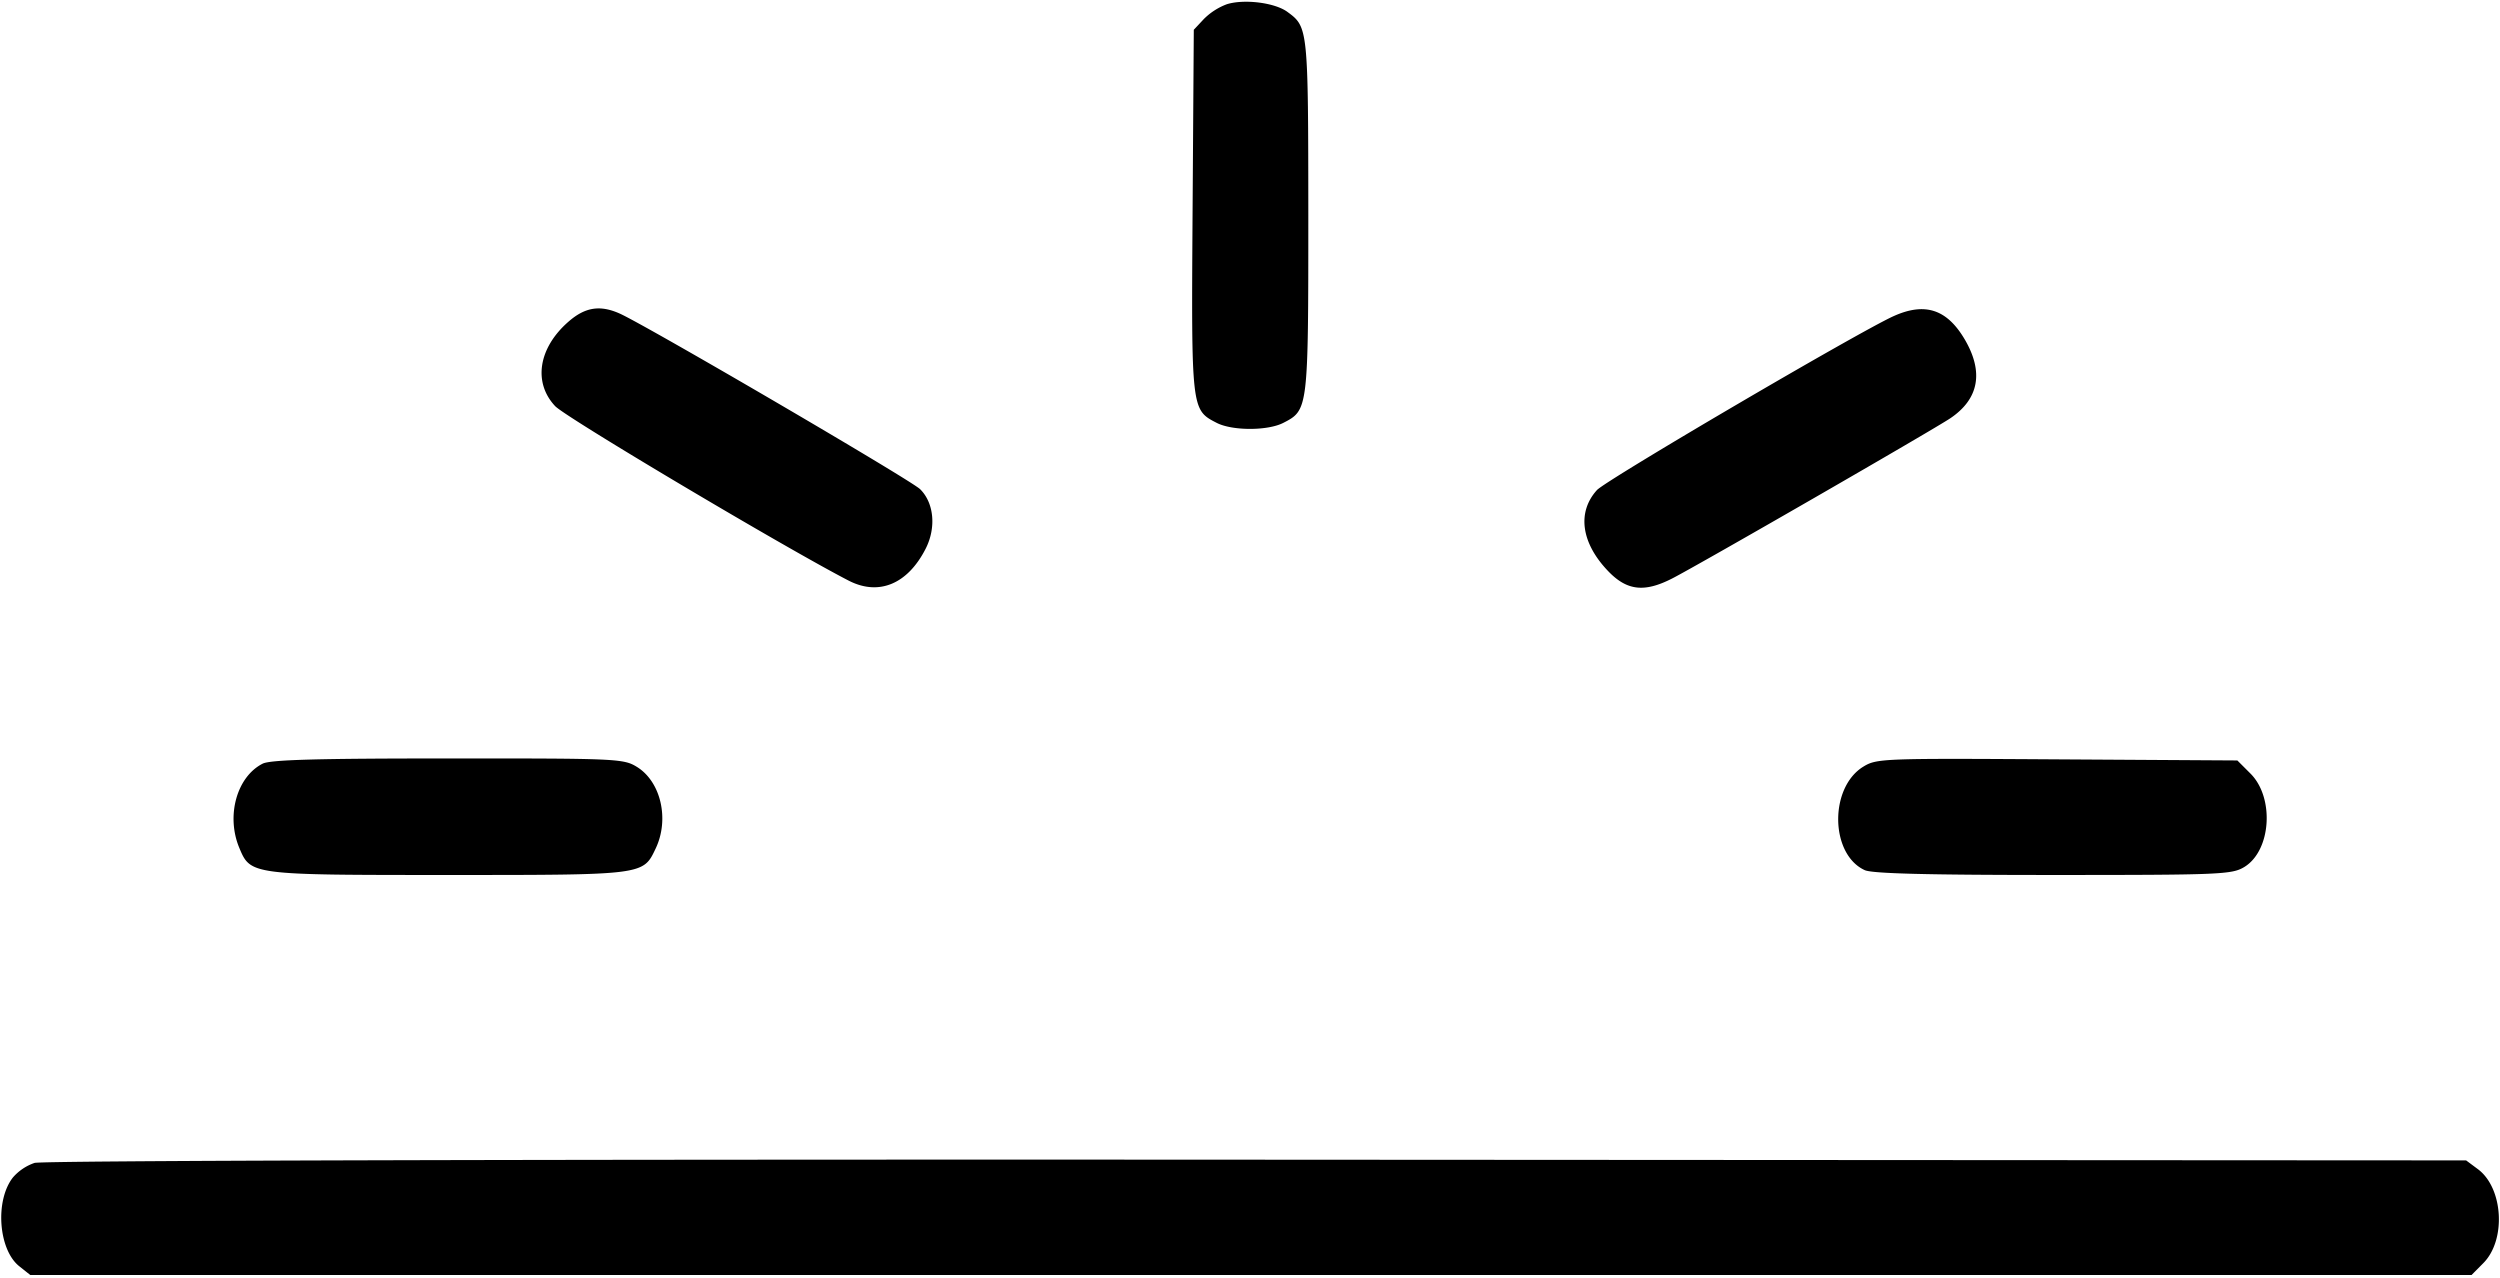 <svg xmlns="http://www.w3.org/2000/svg" width="24.929" height="12.746"><path d="M12.234.042a.645.645 0 0 0-.229.147l-.101.108-.012 1.804c-.013 1.985-.013 1.985.239 2.115.156.081.511.081.667 0 .247-.127.248-.135.248-2.064C13.045.28 13.044.27 12.838.119c-.124-.092-.429-.131-.604-.077M5.667 3.209c-.299.262-.352.606-.131.841.108.114 2.306 1.42 2.927 1.74.3.154.587.035.767-.318.107-.21.084-.457-.055-.594-.09-.09-2.741-1.639-2.997-1.752-.196-.087-.345-.063-.511.083m13.214-.056c-.351.159-2.868 1.635-2.957 1.734-.199.22-.158.525.109.805.188.198.362.219.64.077.25-.127 2.597-1.479 2.776-1.599.284-.192.333-.459.144-.783-.178-.304-.398-.376-.712-.234M2.619 7.615c-.258.131-.366.52-.233.839.113.271.113.271 2.08.271 1.96 0 1.946.002 2.072-.264.139-.292.052-.668-.189-.815-.132-.081-.205-.084-1.883-.083-1.312 0-1.77.013-1.847.052m15.961.03c-.341.21-.331.874.015 1.032.075.034.627.048 1.88.048 1.676 0 1.781-.005 1.905-.08.267-.163.302-.69.061-.931l-.131-.131-1.796-.011c-1.744-.011-1.8-.009-1.934.073M.345 11.596a.499.499 0 0 0-.216.145c-.181.23-.145.723.065.887l.108.086h24.343l.117-.118c.23-.23.2-.75-.054-.938l-.117-.087-12.057-.007c-7.29-.004-12.109.009-12.189.032" fill-rule="evenodd"/></svg>
